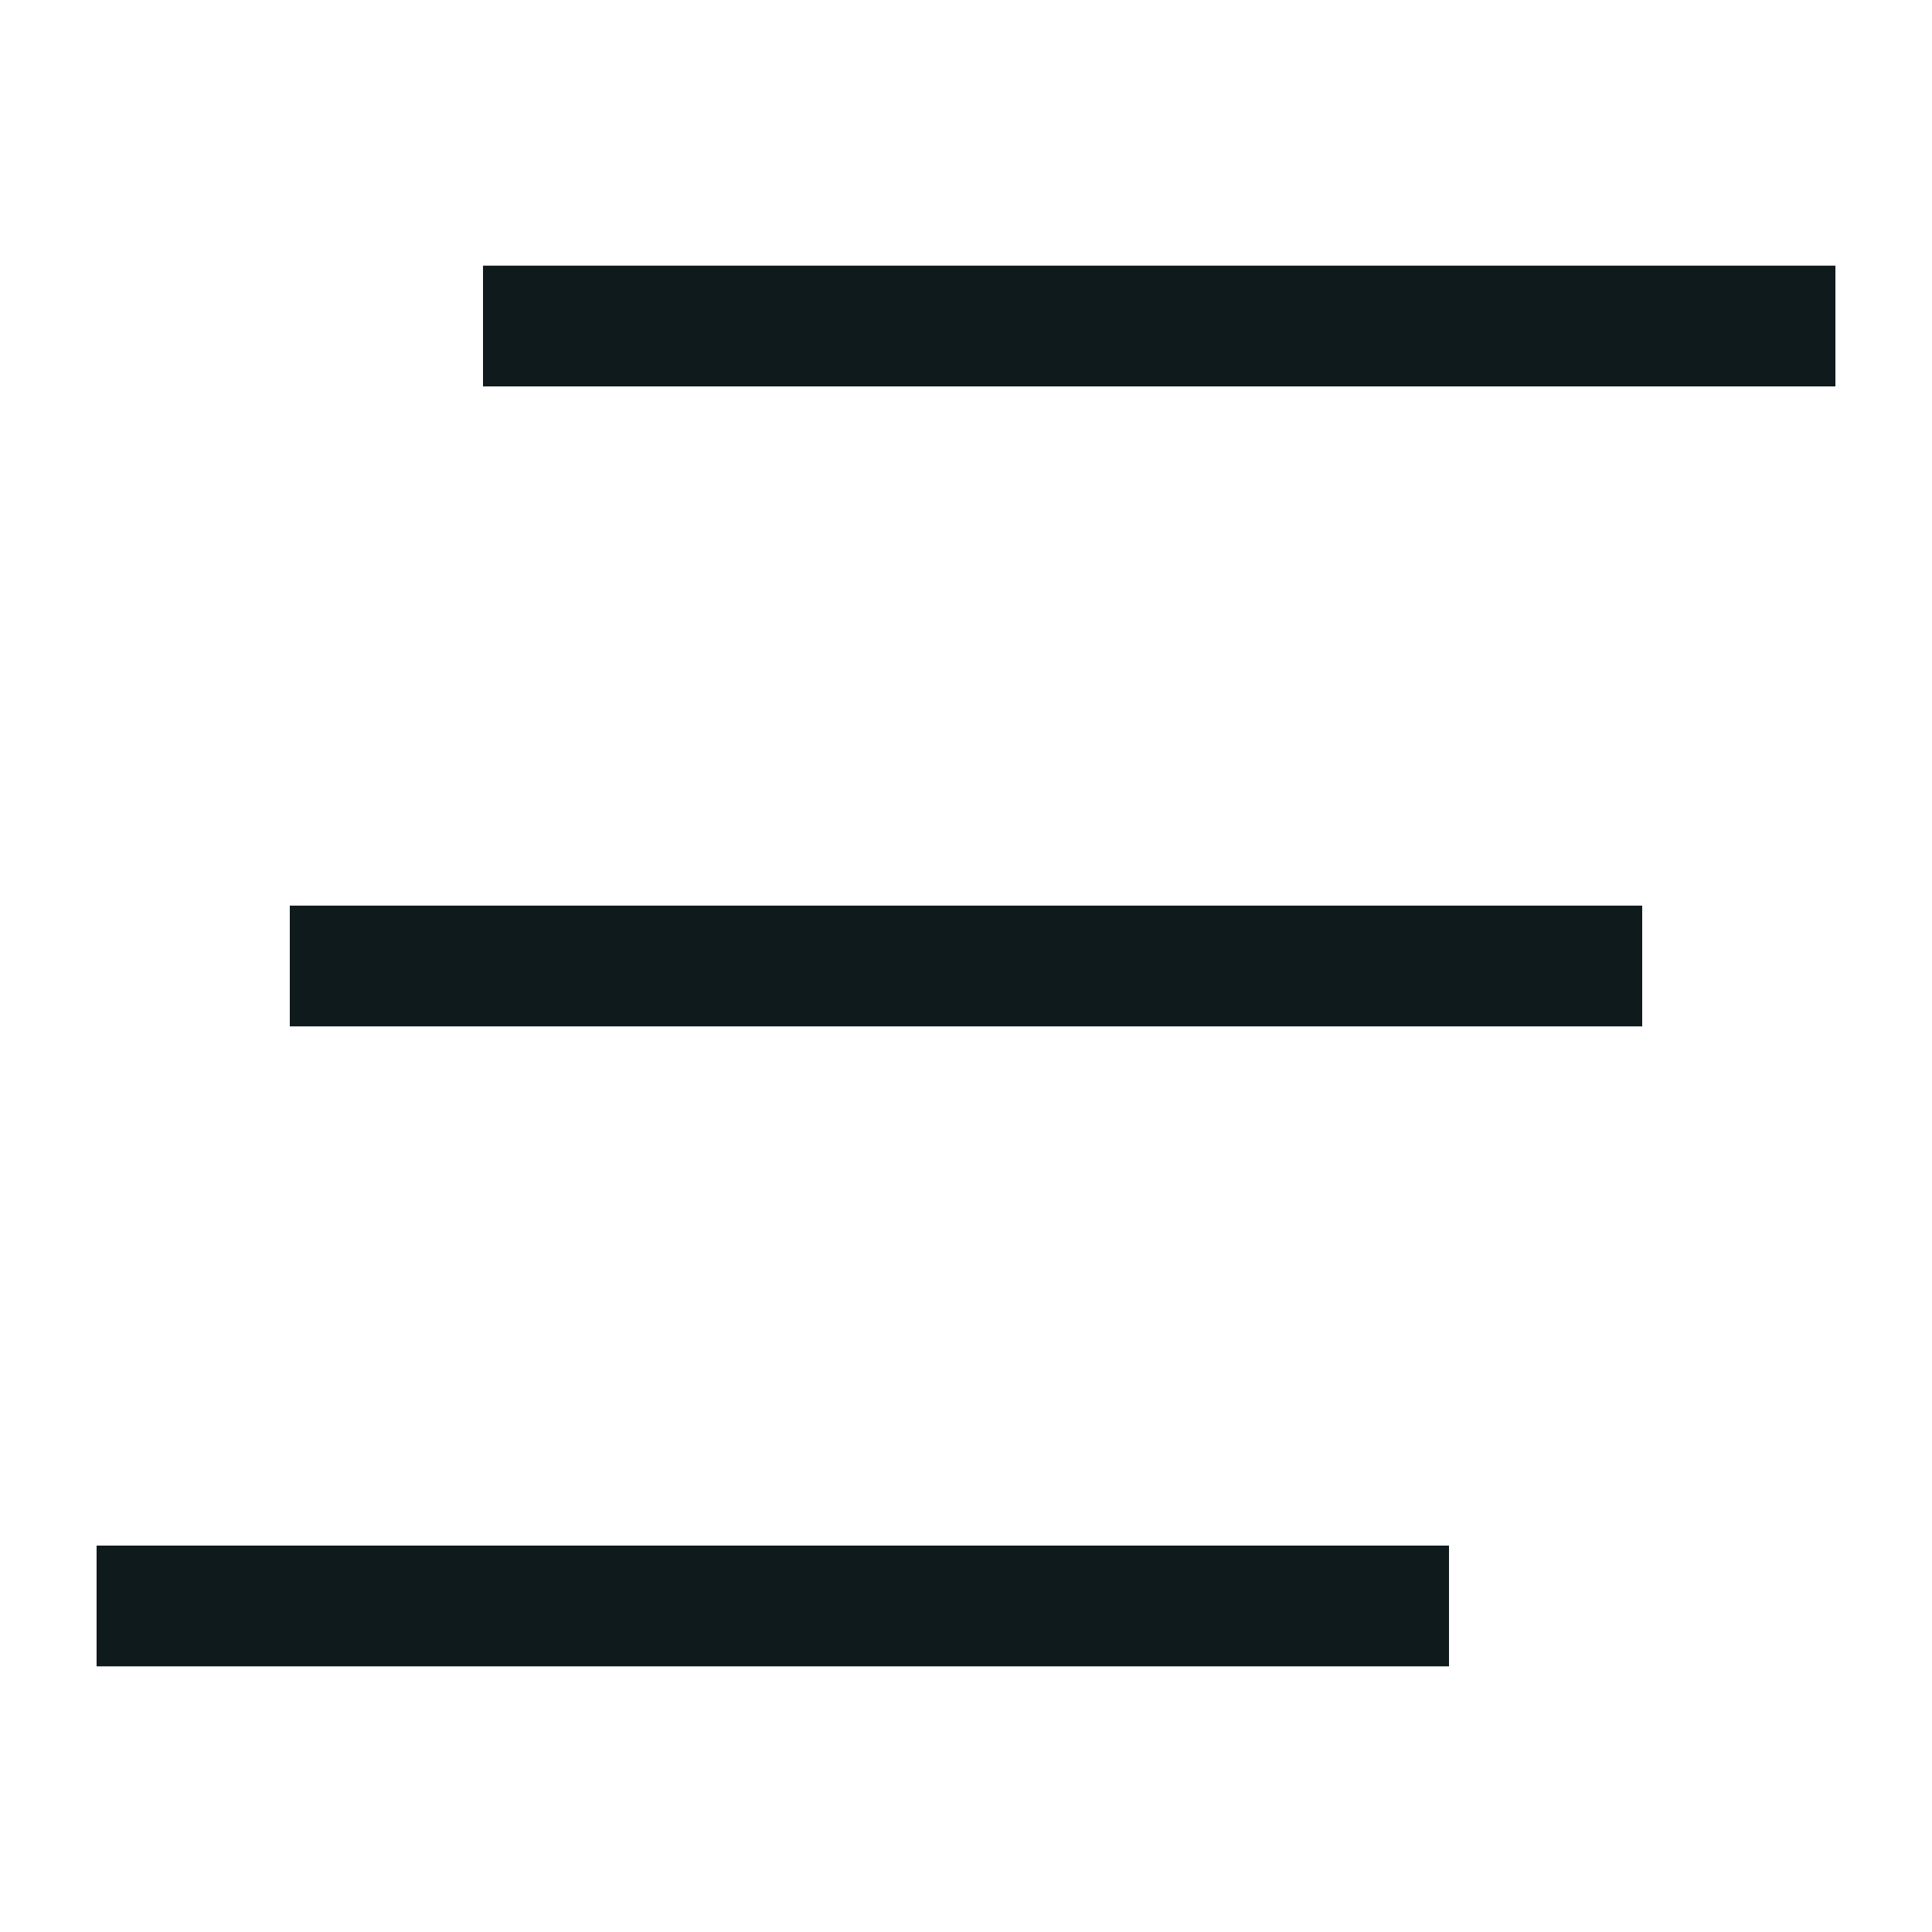 <svg width="20" height="20" viewBox="0 0 20 20" fill="none" xmlns="http://www.w3.org/2000/svg">
<path d="M16.5 10.125H3.5V9.875H16.5V10.125ZM5.5 3.25H18.5V3.5H5.5V3.25ZM1.5 16.75V16.5H14.5V16.75H1.5Z" fill="#0F1A1C" stroke="#0F1A1C"/>
</svg>

